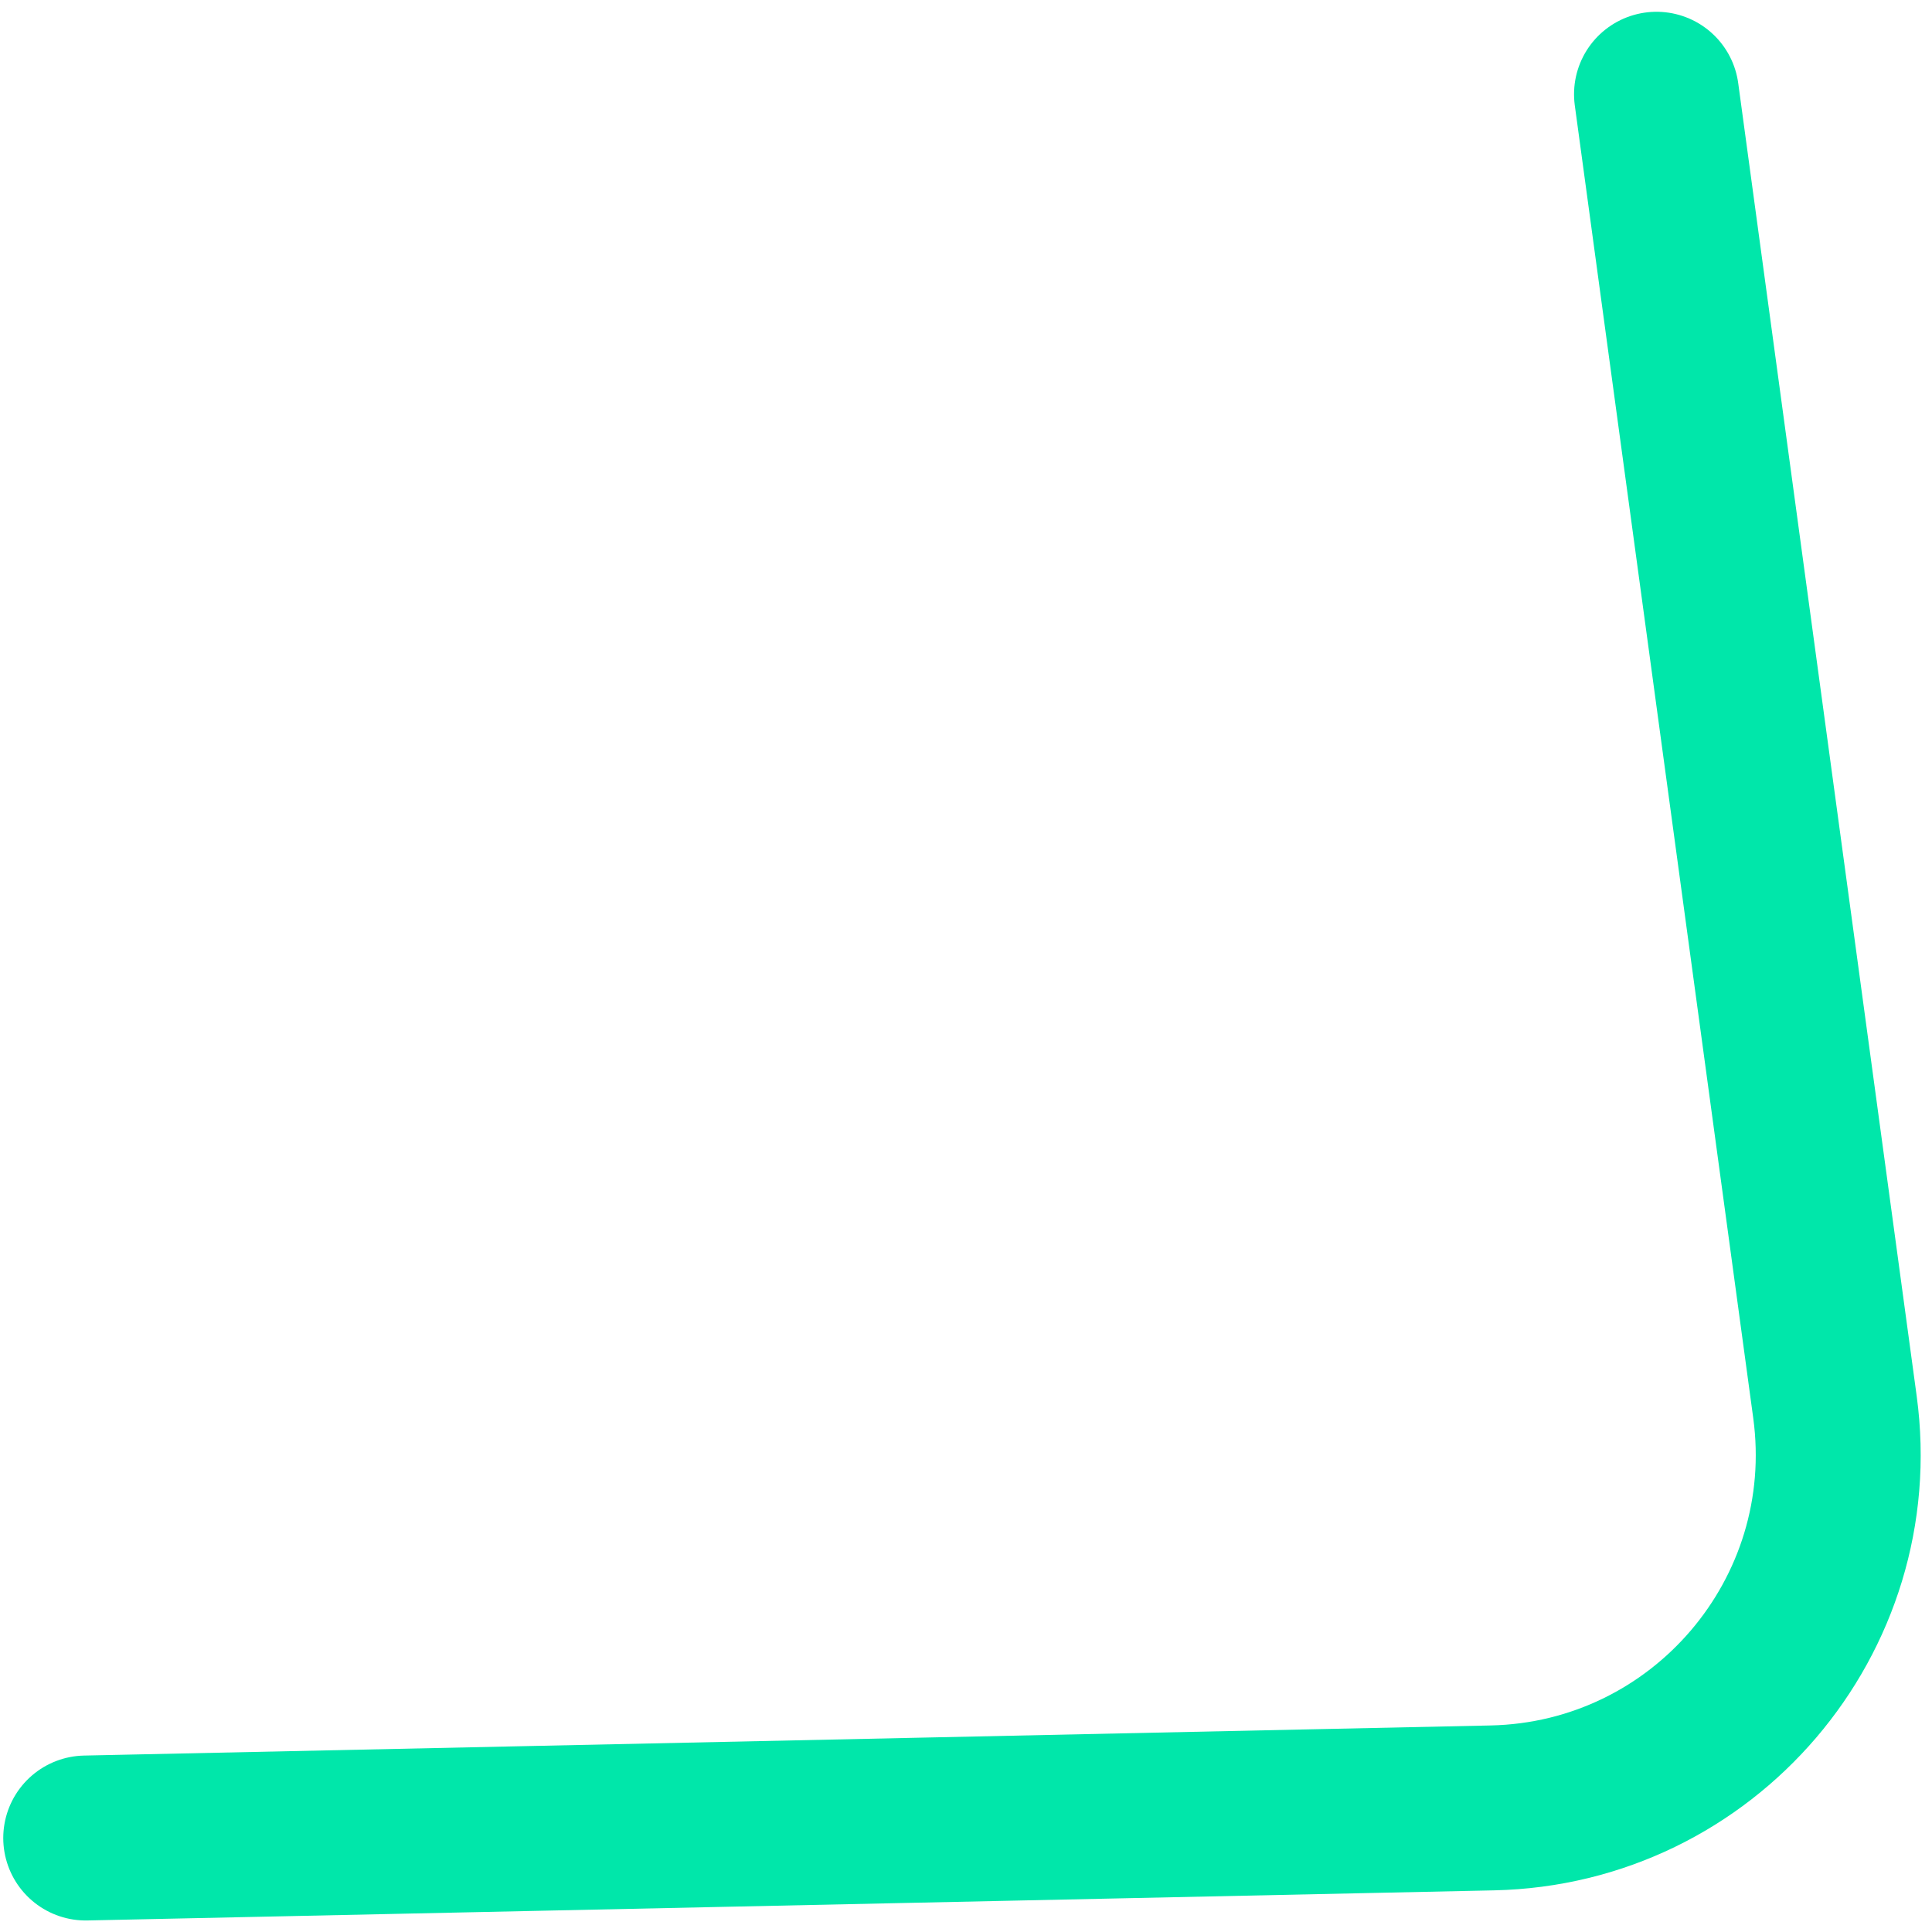 <svg width="82" height="82" viewBox="0 0 82 82" fill="none" xmlns="http://www.w3.org/2000/svg">
<path d="M3.638 78.011L63.338 76.733C72.295 76.541 79.087 68.593 77.881 59.716L70.307 4" stroke="#00E7AA" stroke-width="7" stroke-linecap="round"/>
</svg>
